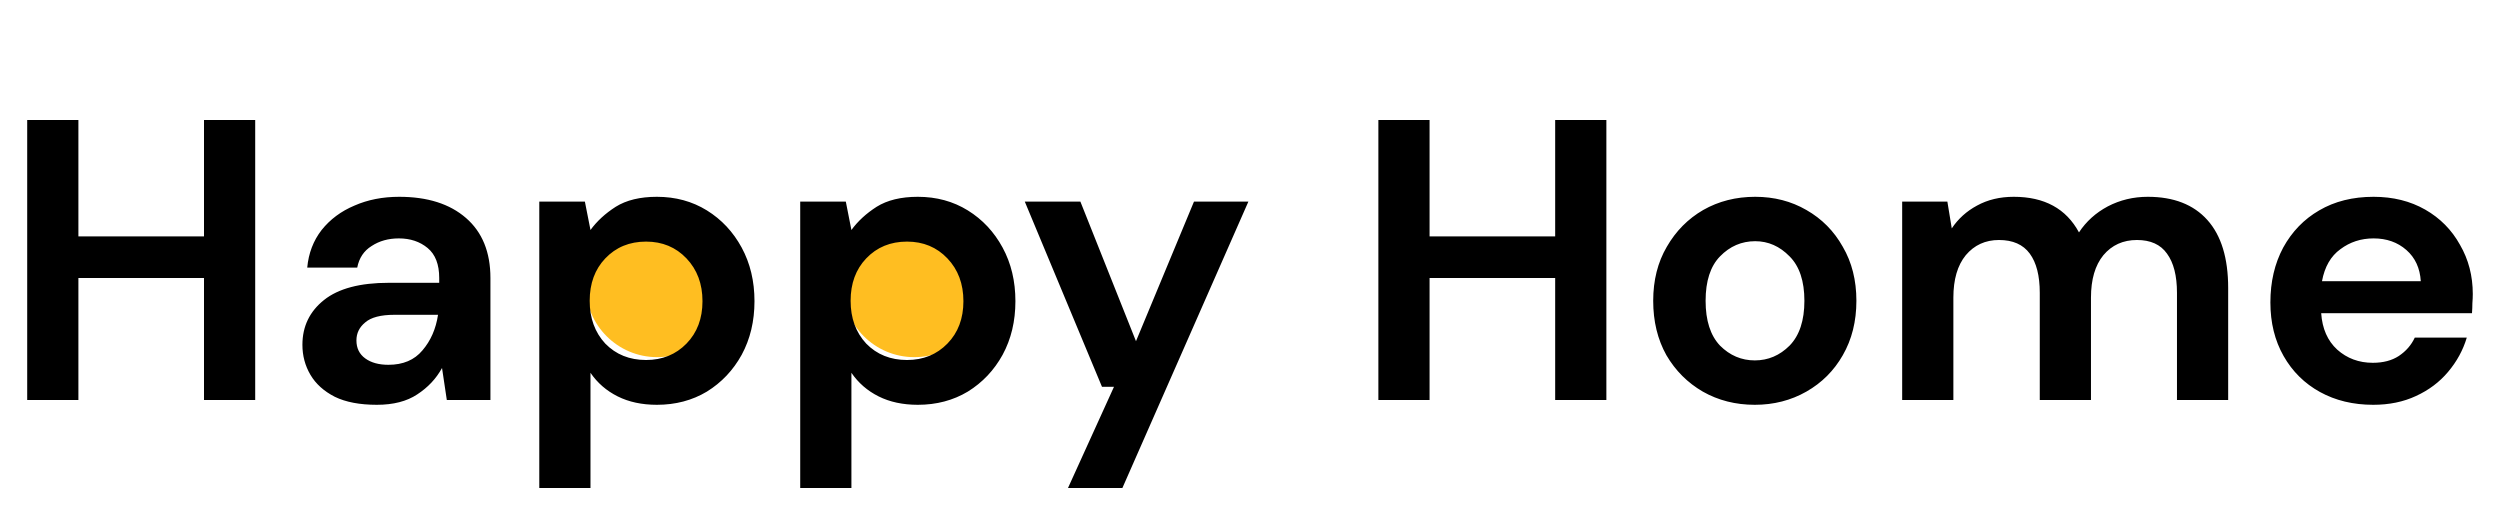 <svg width="175" height="36" viewBox="0 0 175 36" fill="none" xmlns="http://www.w3.org/2000/svg">
    <circle cx="46" cy="20" r="5" fill="#FFBE21" />
    <circle cx="64" cy="20" r="5" fill="#FFBE21" />
    <path d="M1.904 28V8.4H5.488V16.548H14.28V8.4H17.864V28H14.28V19.46H5.488V28H1.904ZM26.378 28.336C25.183 28.336 24.203 28.149 23.438 27.776C22.672 27.384 22.103 26.871 21.73 26.236C21.356 25.601 21.169 24.901 21.169 24.136C21.169 22.848 21.674 21.803 22.681 21C23.689 20.197 25.201 19.796 27.218 19.796H30.745V19.46C30.745 18.508 30.475 17.808 29.933 17.36C29.392 16.912 28.72 16.688 27.918 16.688C27.189 16.688 26.555 16.865 26.014 17.22C25.472 17.556 25.136 18.06 25.006 18.732H21.506C21.599 17.724 21.935 16.847 22.514 16.1C23.111 15.353 23.876 14.784 24.809 14.392C25.743 13.981 26.788 13.776 27.945 13.776C29.924 13.776 31.483 14.271 32.621 15.26C33.76 16.249 34.33 17.649 34.33 19.46V28H31.277L30.942 25.76C30.531 26.507 29.952 27.123 29.206 27.608C28.477 28.093 27.535 28.336 26.378 28.336ZM27.189 25.536C28.216 25.536 29.009 25.2 29.57 24.528C30.148 23.856 30.512 23.025 30.662 22.036H27.61C26.657 22.036 25.976 22.213 25.566 22.568C25.155 22.904 24.95 23.324 24.95 23.828C24.95 24.369 25.155 24.789 25.566 25.088C25.976 25.387 26.517 25.536 27.189 25.536ZM37.75 34.16V14.112H40.942L41.334 16.1C41.782 15.484 42.37 14.943 43.098 14.476C43.844 14.009 44.806 13.776 45.982 13.776C47.288 13.776 48.455 14.093 49.482 14.728C50.508 15.363 51.32 16.231 51.918 17.332C52.515 18.433 52.814 19.684 52.814 21.084C52.814 22.484 52.515 23.735 51.918 24.836C51.32 25.919 50.508 26.777 49.482 27.412C48.455 28.028 47.288 28.336 45.982 28.336C44.936 28.336 44.022 28.14 43.238 27.748C42.454 27.356 41.819 26.805 41.334 26.096V34.16H37.75ZM45.226 25.2C46.364 25.2 47.307 24.817 48.054 24.052C48.8 23.287 49.174 22.297 49.174 21.084C49.174 19.871 48.8 18.872 48.054 18.088C47.307 17.304 46.364 16.912 45.226 16.912C44.068 16.912 43.116 17.304 42.37 18.088C41.642 18.853 41.278 19.843 41.278 21.056C41.278 22.269 41.642 23.268 42.37 24.052C43.116 24.817 44.068 25.2 45.226 25.2ZM56.015 34.16V14.112H59.207L59.599 16.1C60.047 15.484 60.635 14.943 61.363 14.476C62.11 14.009 63.071 13.776 64.247 13.776C65.554 13.776 66.721 14.093 67.747 14.728C68.774 15.363 69.586 16.231 70.183 17.332C70.781 18.433 71.079 19.684 71.079 21.084C71.079 22.484 70.781 23.735 70.183 24.836C69.586 25.919 68.774 26.777 67.747 27.412C66.721 28.028 65.554 28.336 64.247 28.336C63.202 28.336 62.287 28.14 61.503 27.748C60.719 27.356 60.085 26.805 59.599 26.096V34.16H56.015ZM63.491 25.2C64.63 25.2 65.573 24.817 66.319 24.052C67.066 23.287 67.439 22.297 67.439 21.084C67.439 19.871 67.066 18.872 66.319 18.088C65.573 17.304 64.63 16.912 63.491 16.912C62.334 16.912 61.382 17.304 60.635 18.088C59.907 18.853 59.543 19.843 59.543 21.056C59.543 22.269 59.907 23.268 60.635 24.052C61.382 24.817 62.334 25.2 63.491 25.2ZM74.759 34.16L77.979 27.076H77.139L71.735 14.112H75.627L79.519 23.884L83.579 14.112H87.387L78.567 34.16H74.759ZM96.486 28V8.4H100.07V16.548H108.862V8.4H112.446V28H108.862V19.46H100.07V28H96.486ZM122.836 28.336C121.492 28.336 120.278 28.028 119.196 27.412C118.132 26.796 117.282 25.947 116.648 24.864C116.032 23.763 115.724 22.493 115.724 21.056C115.724 19.619 116.041 18.359 116.676 17.276C117.31 16.175 118.16 15.316 119.224 14.7C120.306 14.084 121.52 13.776 122.864 13.776C124.189 13.776 125.384 14.084 126.448 14.7C127.53 15.316 128.38 16.175 128.996 17.276C129.63 18.359 129.948 19.619 129.948 21.056C129.948 22.493 129.63 23.763 128.996 24.864C128.38 25.947 127.53 26.796 126.448 27.412C125.365 28.028 124.161 28.336 122.836 28.336ZM122.836 25.228C123.769 25.228 124.581 24.883 125.272 24.192C125.962 23.483 126.308 22.437 126.308 21.056C126.308 19.675 125.962 18.639 125.272 17.948C124.581 17.239 123.778 16.884 122.864 16.884C121.912 16.884 121.09 17.239 120.4 17.948C119.728 18.639 119.392 19.675 119.392 21.056C119.392 22.437 119.728 23.483 120.4 24.192C121.09 24.883 121.902 25.228 122.836 25.228ZM133.152 28V14.112H136.316L136.624 15.988C137.072 15.316 137.66 14.784 138.388 14.392C139.135 13.981 139.993 13.776 140.964 13.776C143.111 13.776 144.632 14.607 145.528 16.268C146.032 15.503 146.704 14.896 147.544 14.448C148.403 14 149.336 13.776 150.344 13.776C152.155 13.776 153.545 14.317 154.516 15.4C155.487 16.483 155.972 18.069 155.972 20.16V28H152.388V20.496C152.388 19.301 152.155 18.387 151.688 17.752C151.24 17.117 150.54 16.8 149.588 16.8C148.617 16.8 147.833 17.155 147.236 17.864C146.657 18.573 146.368 19.563 146.368 20.832V28H142.784V20.496C142.784 19.301 142.551 18.387 142.084 17.752C141.617 17.117 140.899 16.8 139.928 16.8C138.976 16.8 138.201 17.155 137.604 17.864C137.025 18.573 136.736 19.563 136.736 20.832V28H133.152ZM166.123 28.336C164.723 28.336 163.481 28.037 162.399 27.44C161.316 26.843 160.467 26.003 159.851 24.92C159.235 23.837 158.927 22.587 158.927 21.168C158.927 19.731 159.225 18.452 159.823 17.332C160.439 16.212 161.279 15.344 162.343 14.728C163.425 14.093 164.695 13.776 166.151 13.776C167.513 13.776 168.717 14.075 169.763 14.672C170.808 15.269 171.62 16.091 172.199 17.136C172.796 18.163 173.095 19.311 173.095 20.58C173.095 20.785 173.085 21 173.067 21.224C173.067 21.448 173.057 21.681 173.039 21.924H162.483C162.557 23.007 162.931 23.856 163.603 24.472C164.293 25.088 165.124 25.396 166.095 25.396C166.823 25.396 167.429 25.237 167.915 24.92C168.419 24.584 168.792 24.155 169.035 23.632H172.675C172.413 24.509 171.975 25.312 171.359 26.04C170.761 26.749 170.015 27.309 169.119 27.72C168.241 28.131 167.243 28.336 166.123 28.336ZM166.151 16.688C165.273 16.688 164.499 16.94 163.827 17.444C163.155 17.929 162.725 18.676 162.539 19.684H169.455C169.399 18.769 169.063 18.041 168.447 17.5C167.831 16.959 167.065 16.688 166.151 16.688Z" fill="black" />
</svg>